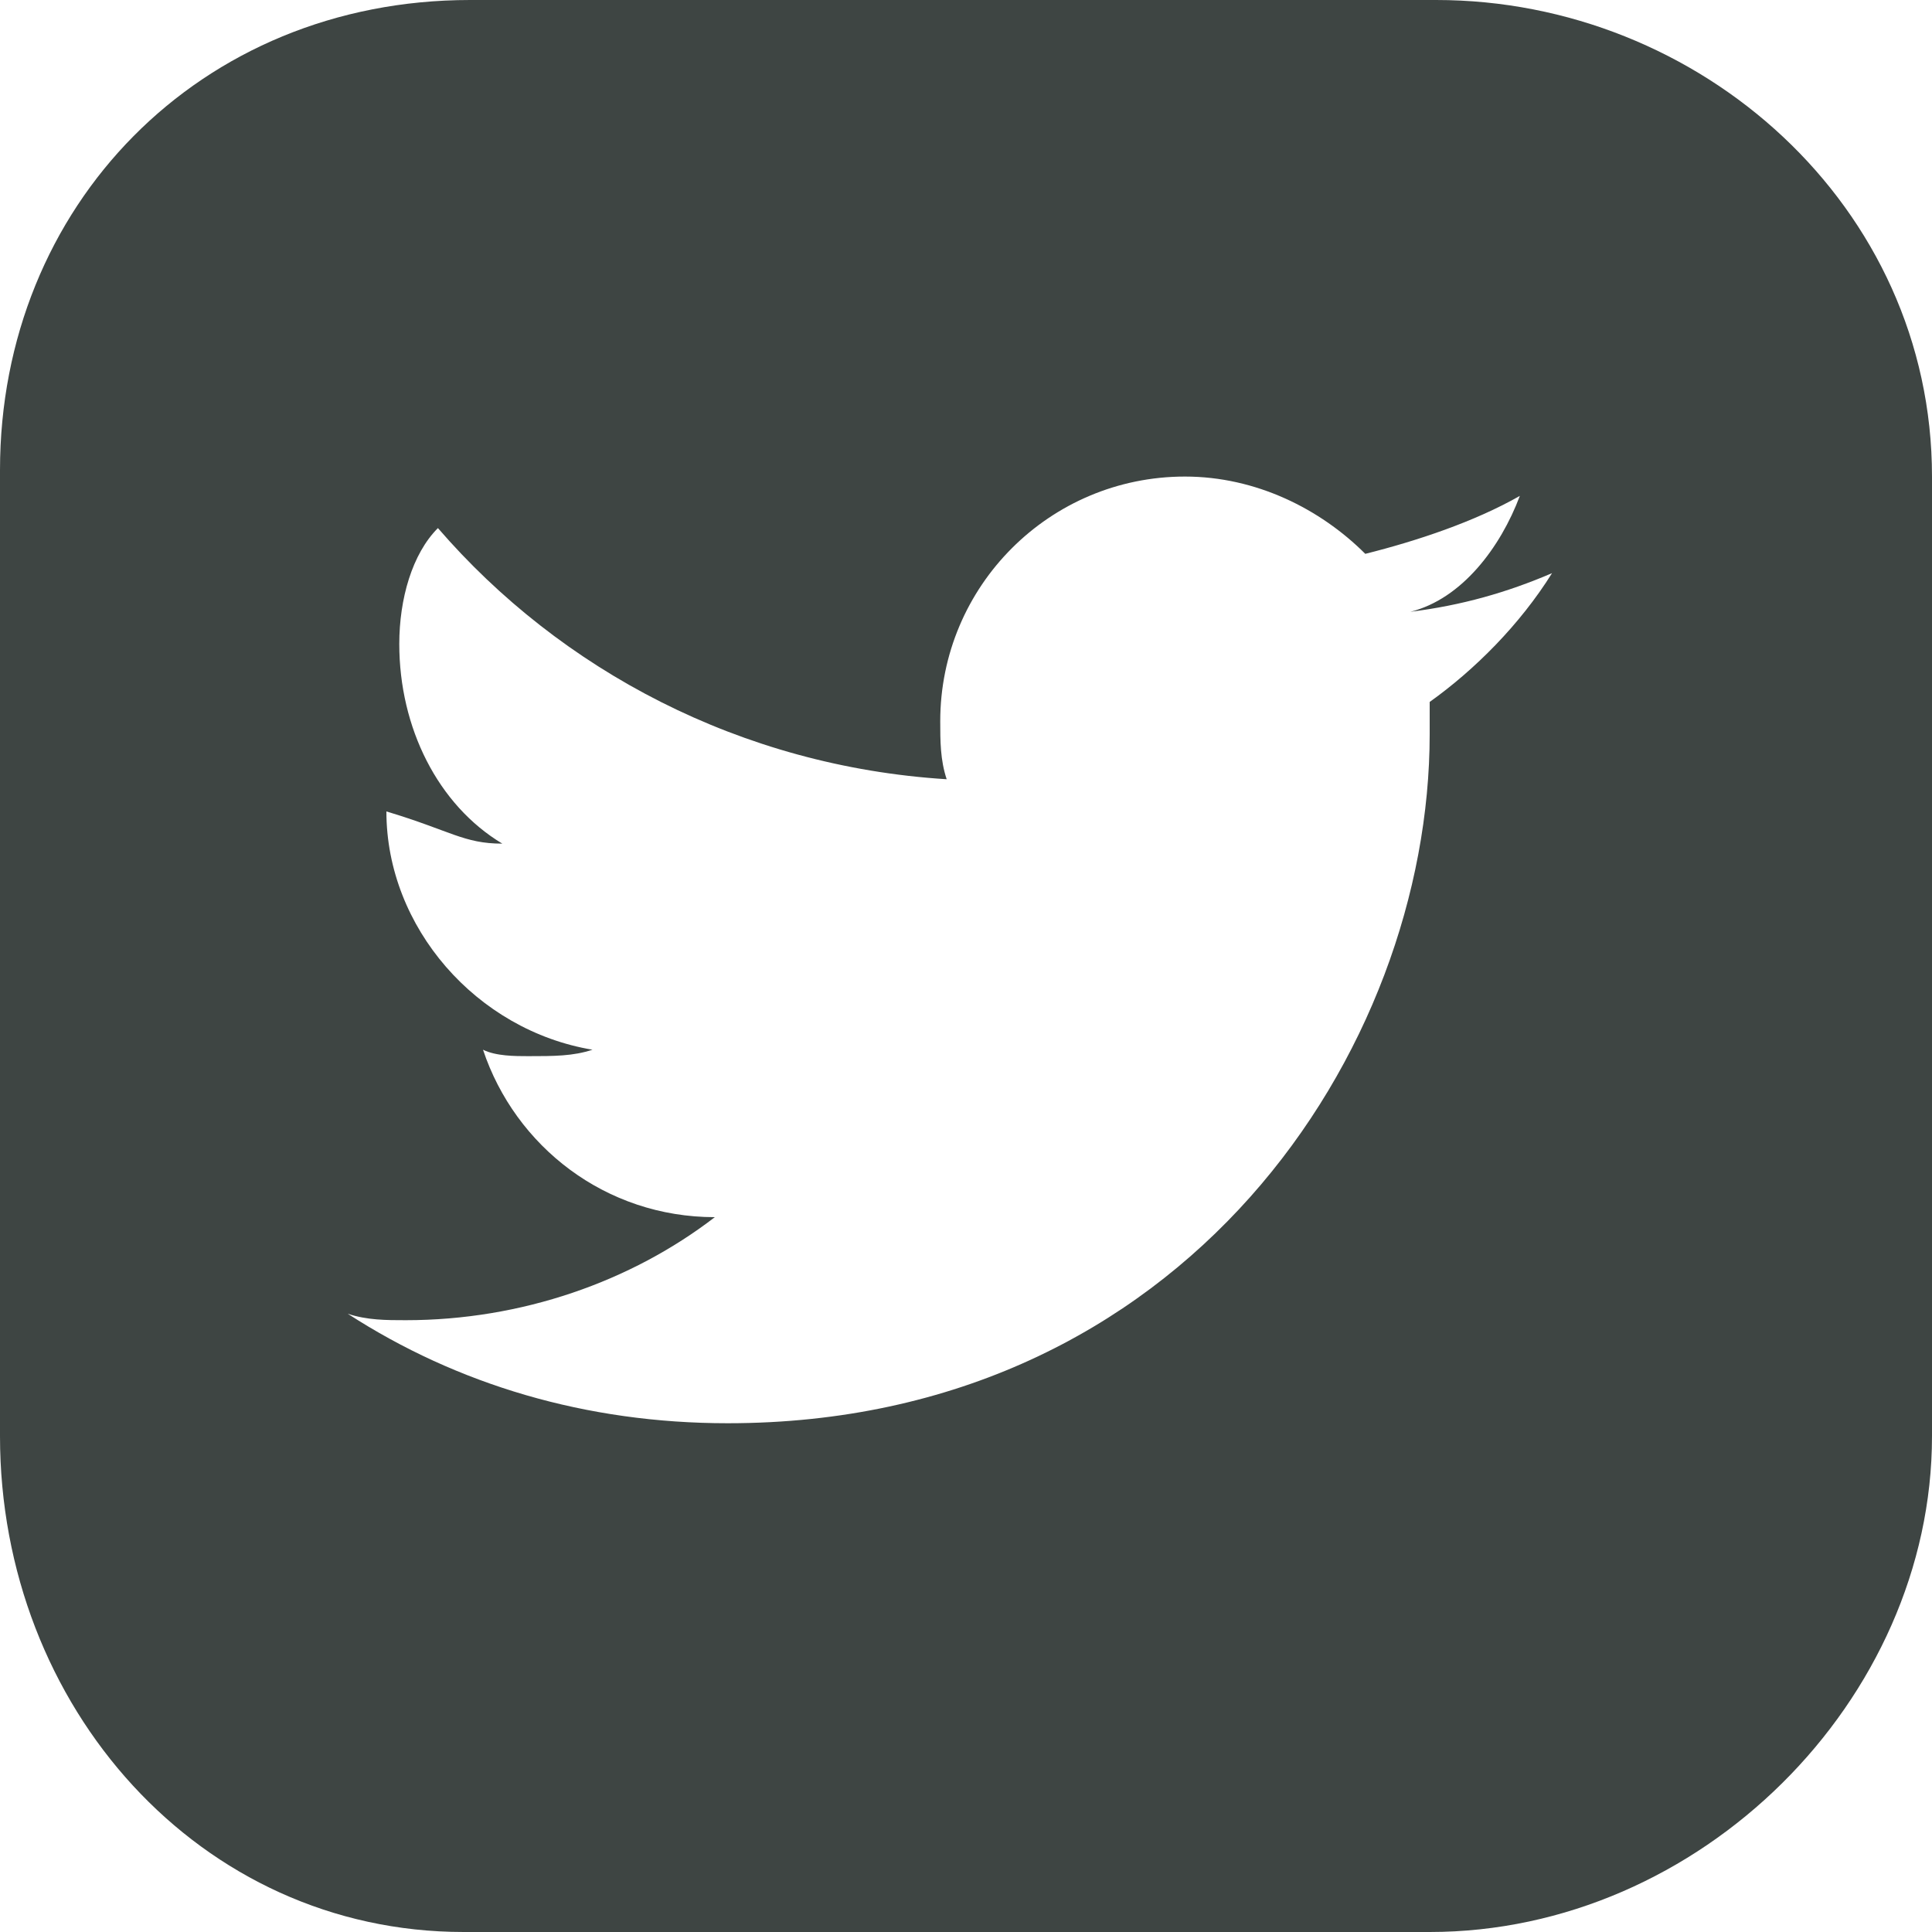 <?xml version="1.0" encoding="utf-8"?>
<!-- Generator: Adobe Illustrator 18.0.0, SVG Export Plug-In . SVG Version: 6.00 Build 0)  -->
<!DOCTYPE svg PUBLIC "-//W3C//DTD SVG 1.1//EN" "http://www.w3.org/Graphics/SVG/1.1/DTD/svg11.dtd">
<svg version="1.1" id="Layer_1" xmlns="http://www.w3.org/2000/svg" xmlns:xlink="http://www.w3.org/1999/xlink" x="0px" y="0px"
	 viewBox="0 0 30 30" enable-background="new 0 0 30 30" xml:space="preserve">
<path fill="#3E4543" d="M30,22.3c0,4.1-3.6,7.7-7.8,7.7h-15C3.1,30,0,26.5,0,22.3v-15C0,3.2,3.1,0,7.3,0h15C26.4,0,30,3.2,30,7.4
	V22.3z M23.6,7.7c-0.7,0.4-1.6,0.7-2.4,0.9c-0.7-0.7-1.7-1.2-2.8-1.2c-2.1,0-3.8,1.7-3.8,3.8c0,0.3,0,0.6,0.1,0.9
	c-3.2-0.2-6-1.7-7.9-3.9C6.4,8.6,6.2,9.3,6.2,10c0,1.3,0.6,2.5,1.6,3.1c-0.6,0-0.8-0.2-1.8-0.5c0,0,0,0,0,0c0,1.8,1.4,3.4,3.2,3.7
	c-0.3,0.1-0.6,0.1-1,0.1c-0.2,0-0.5,0-0.7-0.1c0.5,1.5,1.9,2.6,3.6,2.6c-1.3,1-3,1.6-4.8,1.6c-0.3,0-0.6,0-0.9-0.1
	c1.7,1.1,3.7,1.7,5.9,1.7c7.1,0,10.9-5.8,10.9-10.7c0-0.2,0-0.3,0-0.5c0.7-0.5,1.4-1.2,1.9-2c-0.7,0.3-1.4,0.5-2.2,0.6
	C22.7,9.3,23.3,8.5,23.6,7.7z"/>
</svg>
